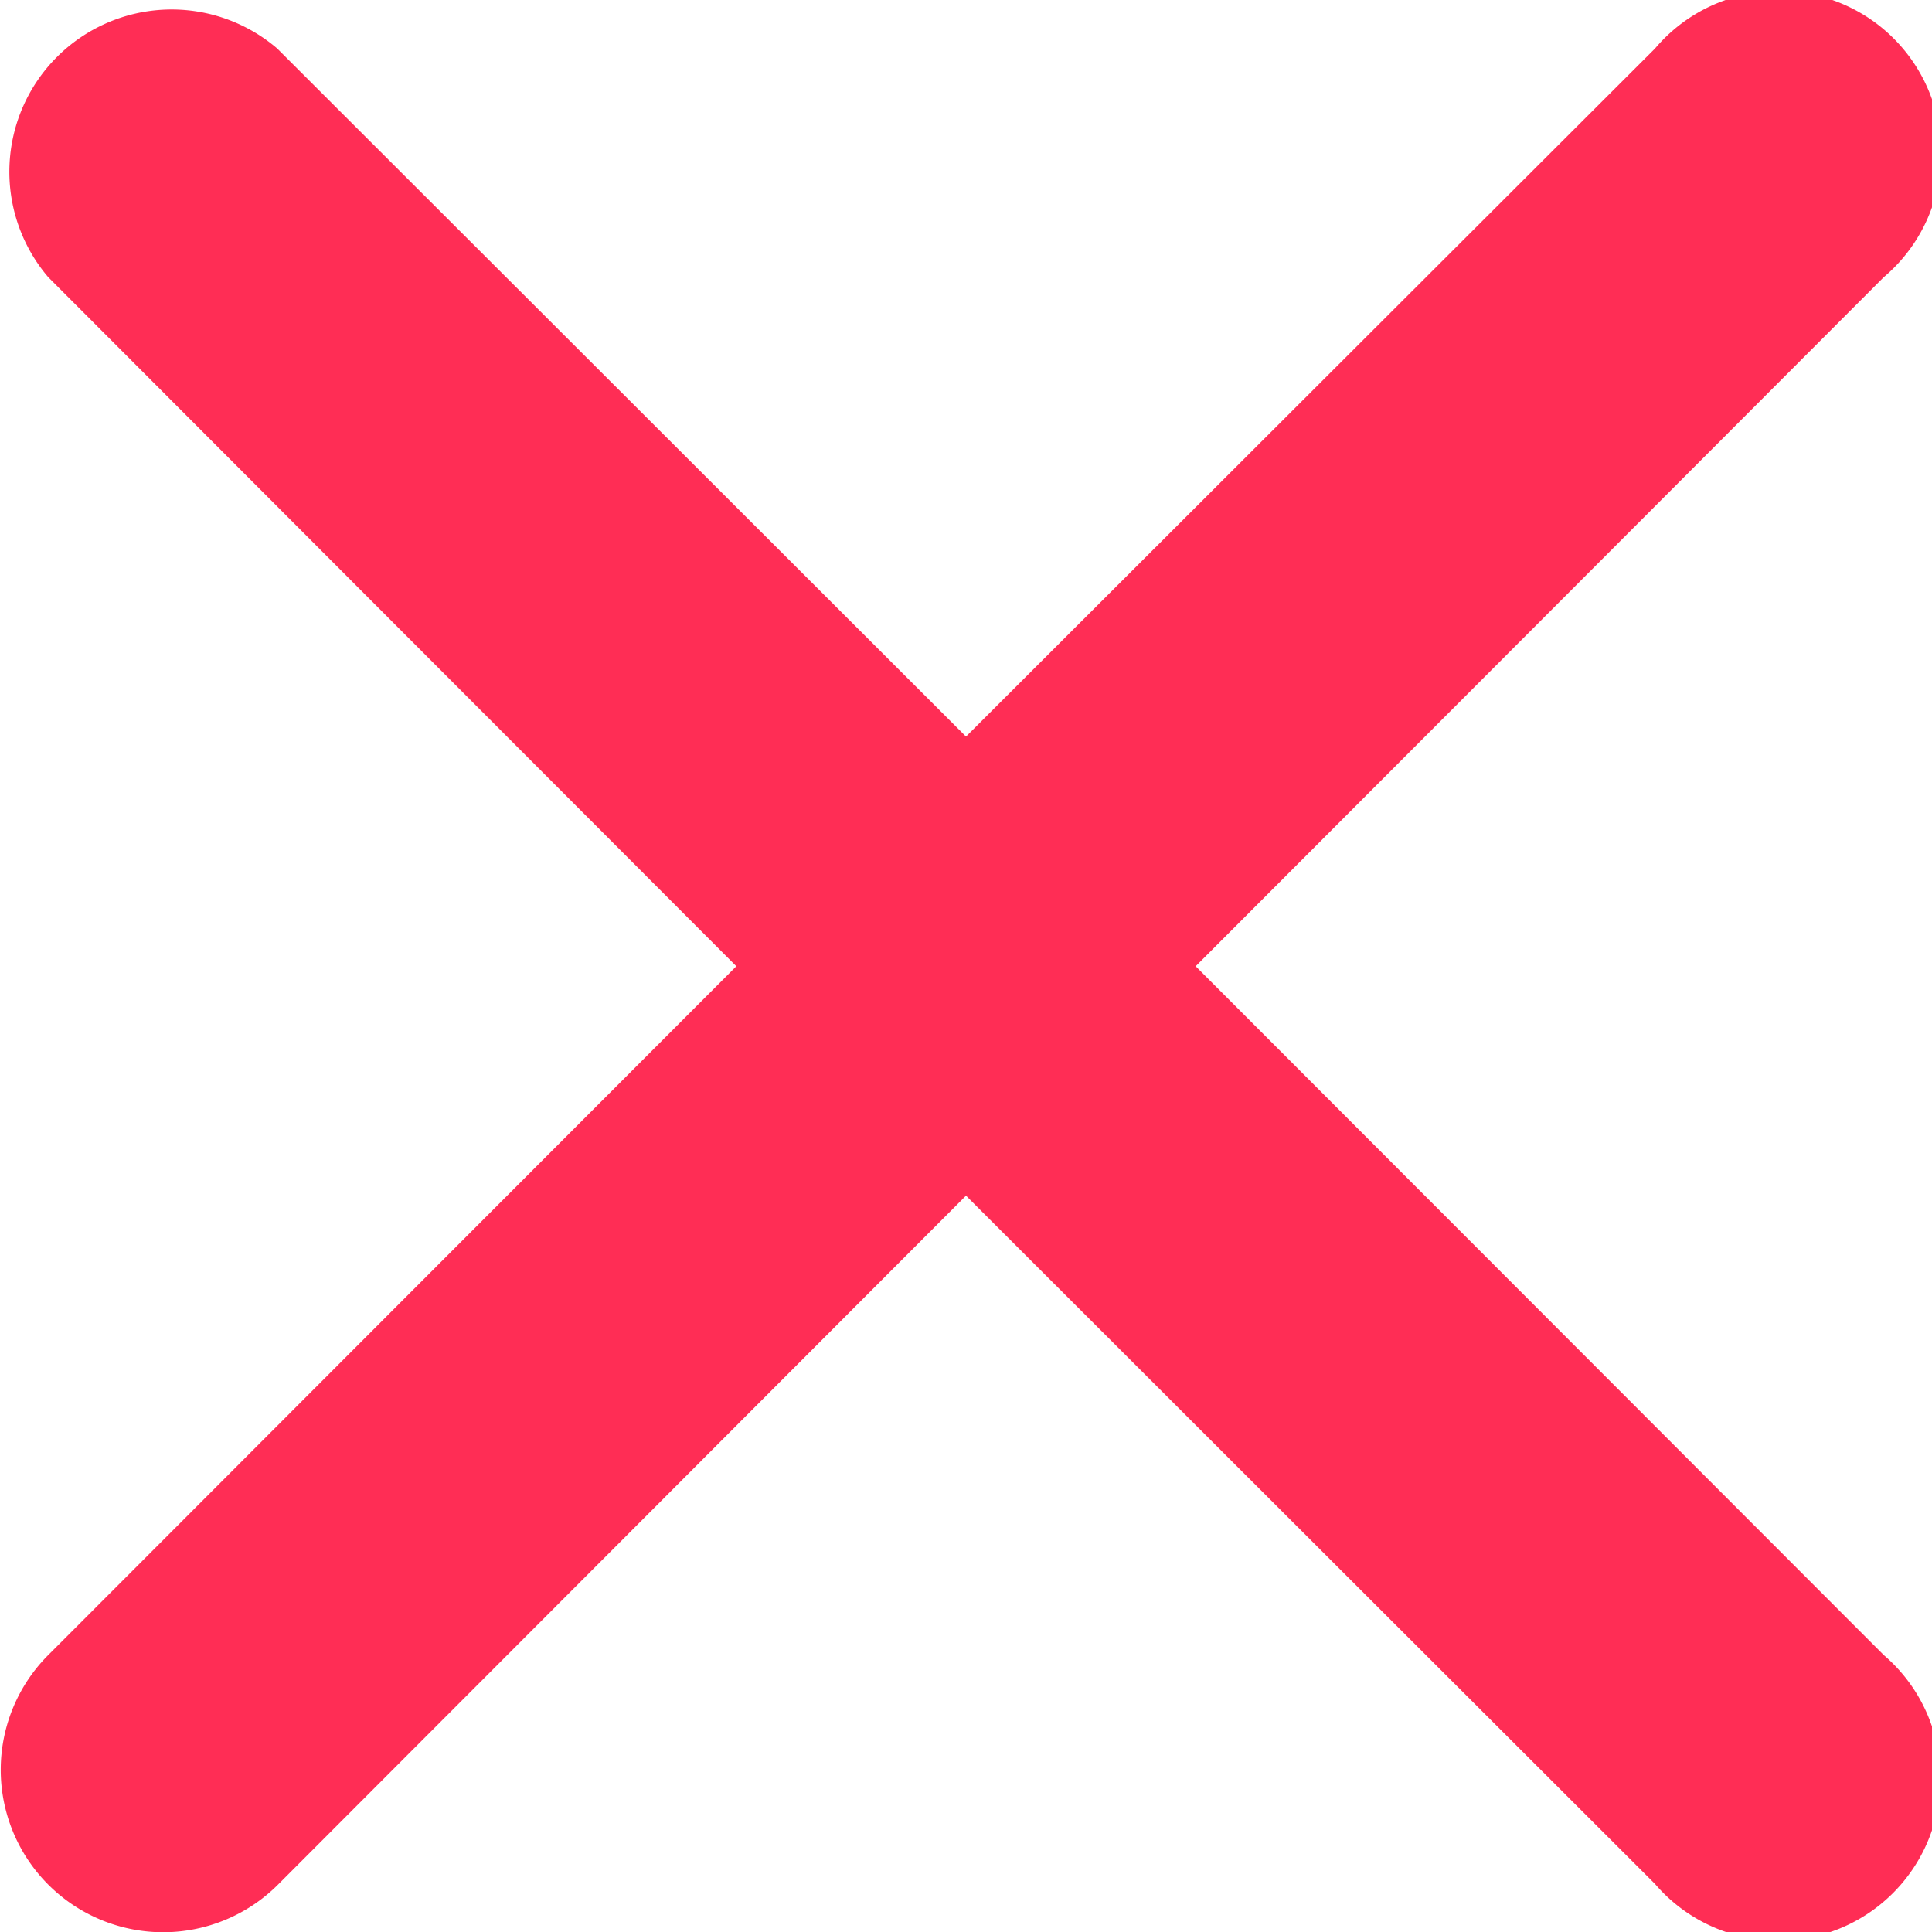 <svg xmlns="http://www.w3.org/2000/svg" viewBox="0 0 8 8">
  <defs>
    <style>
      .cls-1 {
        fill: #ff2d55;
        fill-rule: evenodd;
      }
    </style>
  </defs>
  <path id="Path_688" data-name="Path 688" class="cls-1" d="M4.951,4,7.8,1.147A.672.672,0,1,0,6.853.2L4,3.049,1.148.2A.672.672,0,0,0,.2,1.147L3.049,4,.2,6.852a.672.672,0,0,0,.951.951L4,4.95,6.853,7.8A.672.672,0,1,0,7.8,6.852Z" transform="translate(0 0.001)"/>
</svg>
